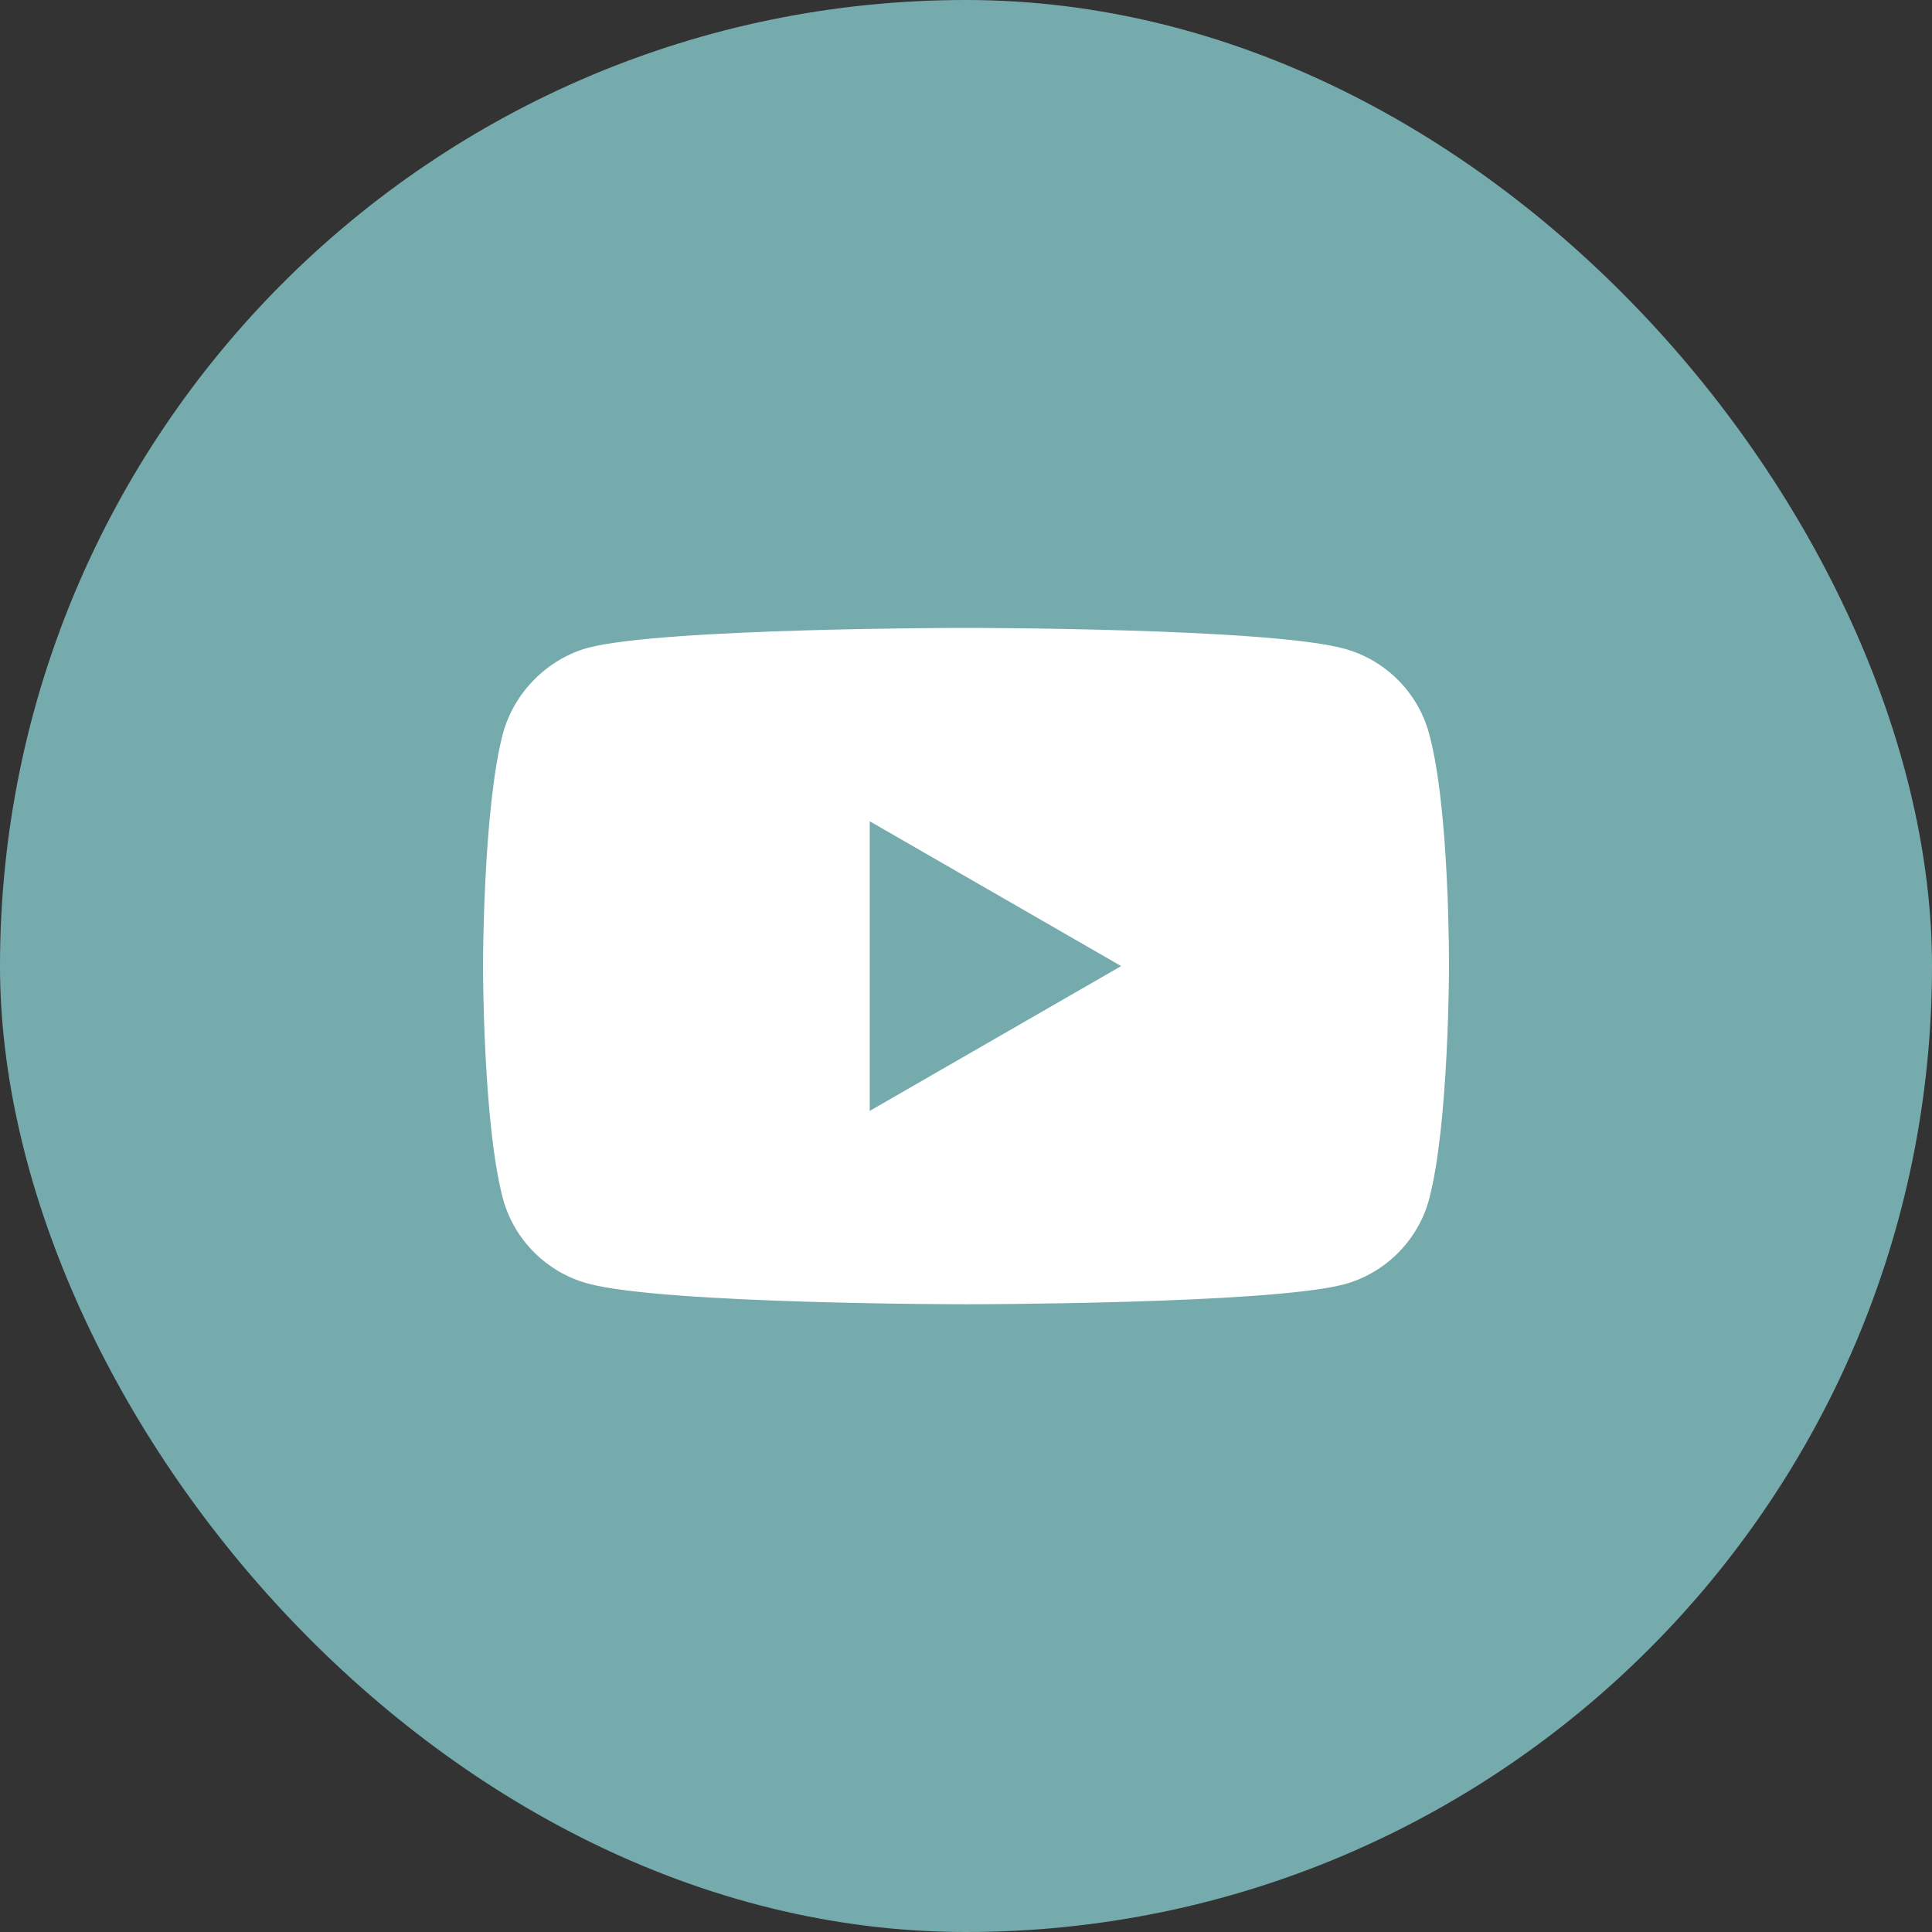 <svg width="48" height="48" viewBox="0 0 48 48" fill="none" xmlns="http://www.w3.org/2000/svg">
<rect x="0" y="0" width="48" height="48" fill="#333333" stroke="none"/>
<rect width="48" height="48" rx="24" fill="#76ABAE"/>
<path d="M35.506 18.229C35.229 17.201 34.418 16.391 33.39 16.114C31.512 15.6 24 15.6 24 15.6C24 15.6 16.488 15.6 14.61 16.094C13.601 16.371 12.771 17.201 12.494 18.229C12 20.107 12 24.002 12 24.002C12 24.002 12 27.916 12.494 29.775C12.771 30.803 13.582 31.613 14.61 31.89C16.507 32.404 24 32.404 24 32.404C24 32.404 31.512 32.404 33.39 31.91C34.418 31.633 35.229 30.822 35.506 29.794C36 27.916 36 24.022 36 24.022C36 24.022 36.02 20.107 35.506 18.229Z" fill="white"/>
<path d="M21.608 27.6L27.855 24.002L21.608 20.404V27.6Z" fill="#76ABAE"/>
</svg>
